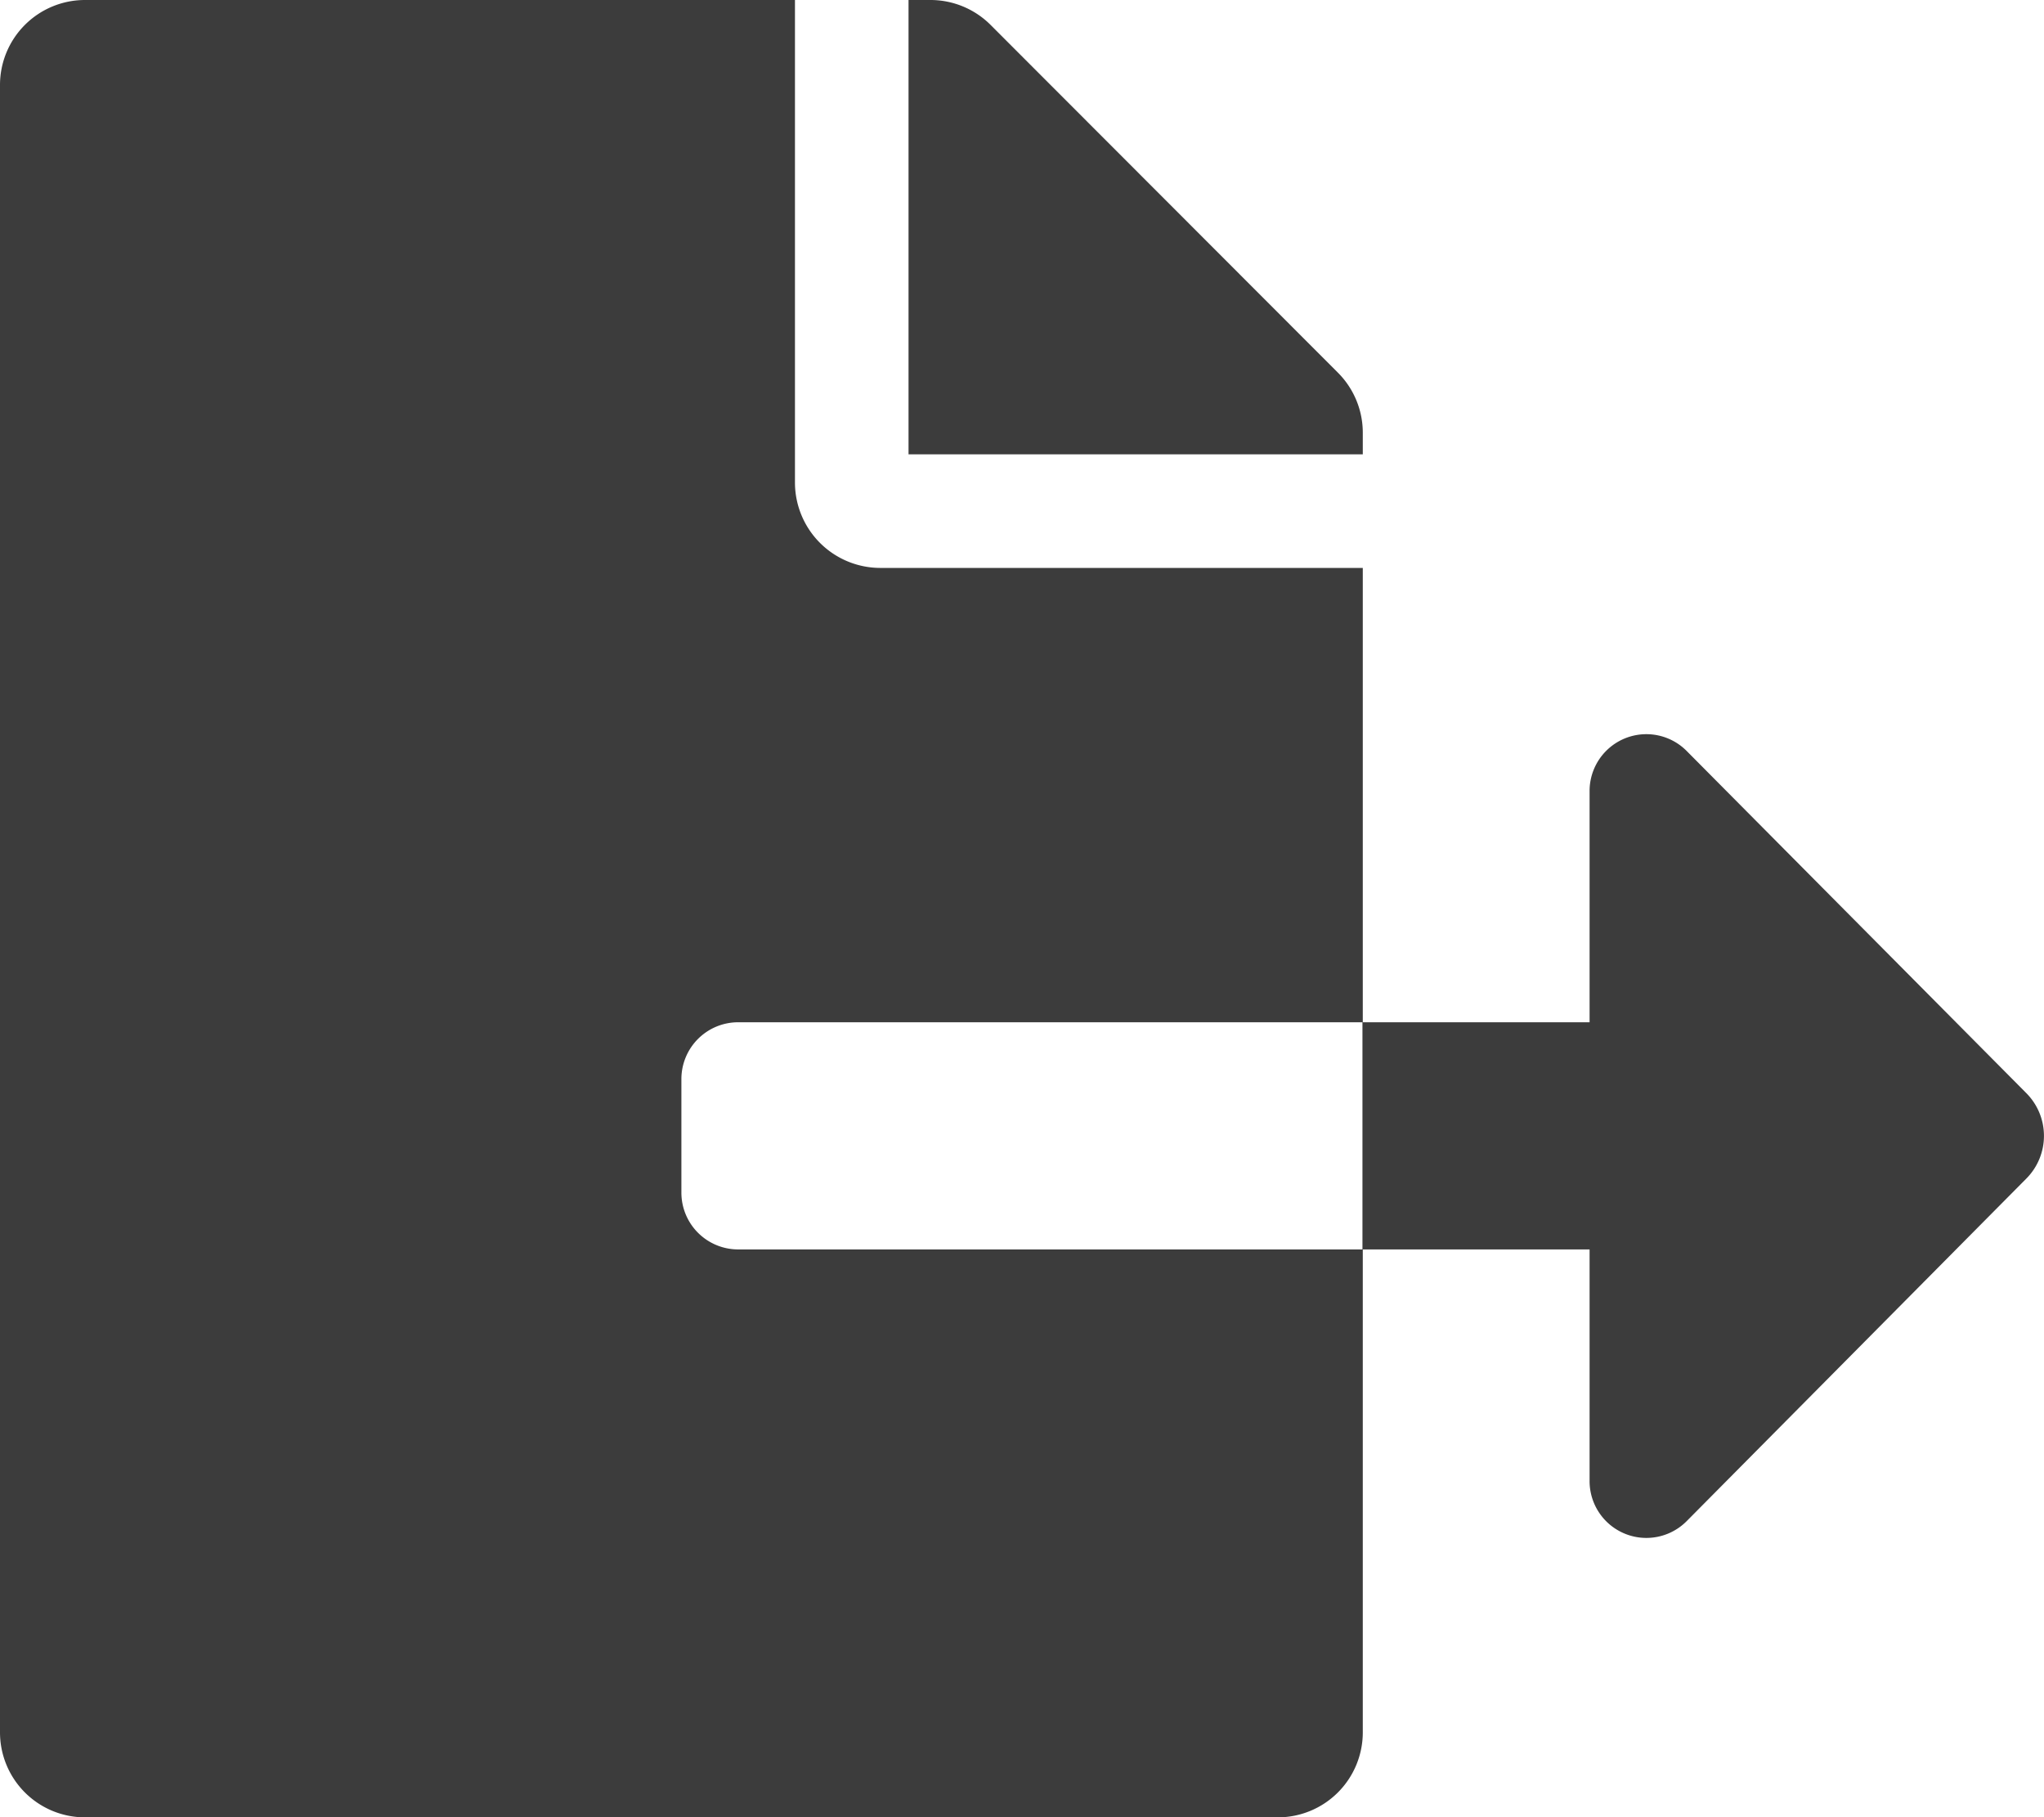 <svg xmlns="http://www.w3.org/2000/svg" width="53.995" height="48" viewBox="0 0 53.995 48">
  <path id="Icon_awesome-file-export" data-name="Icon awesome-file-export" d="M36,11.428a2.243,2.243,0,0,0-.656-1.584L26.166.656A2.248,2.248,0,0,0,24.572,0H24V12H36ZM53.531,28.875l-8.972-9.037A1.5,1.5,0,0,0,41.991,20.9V27h-6v6h6v6.113a1.5,1.5,0,0,0,2.569,1.059l8.972-9.047A1.6,1.6,0,0,0,53.531,28.875ZM18,31.5v-3A1.5,1.5,0,0,1,19.5,27H36V15H23.25A2.257,2.257,0,0,1,21,12.75V0H2.25A2.245,2.245,0,0,0,0,2.25v43.5A2.245,2.245,0,0,0,2.25,48h31.5A2.245,2.245,0,0,0,36,45.75V33H19.5A1.5,1.5,0,0,1,18,31.5Z" fill="#3c3c3c"/>
</svg>
